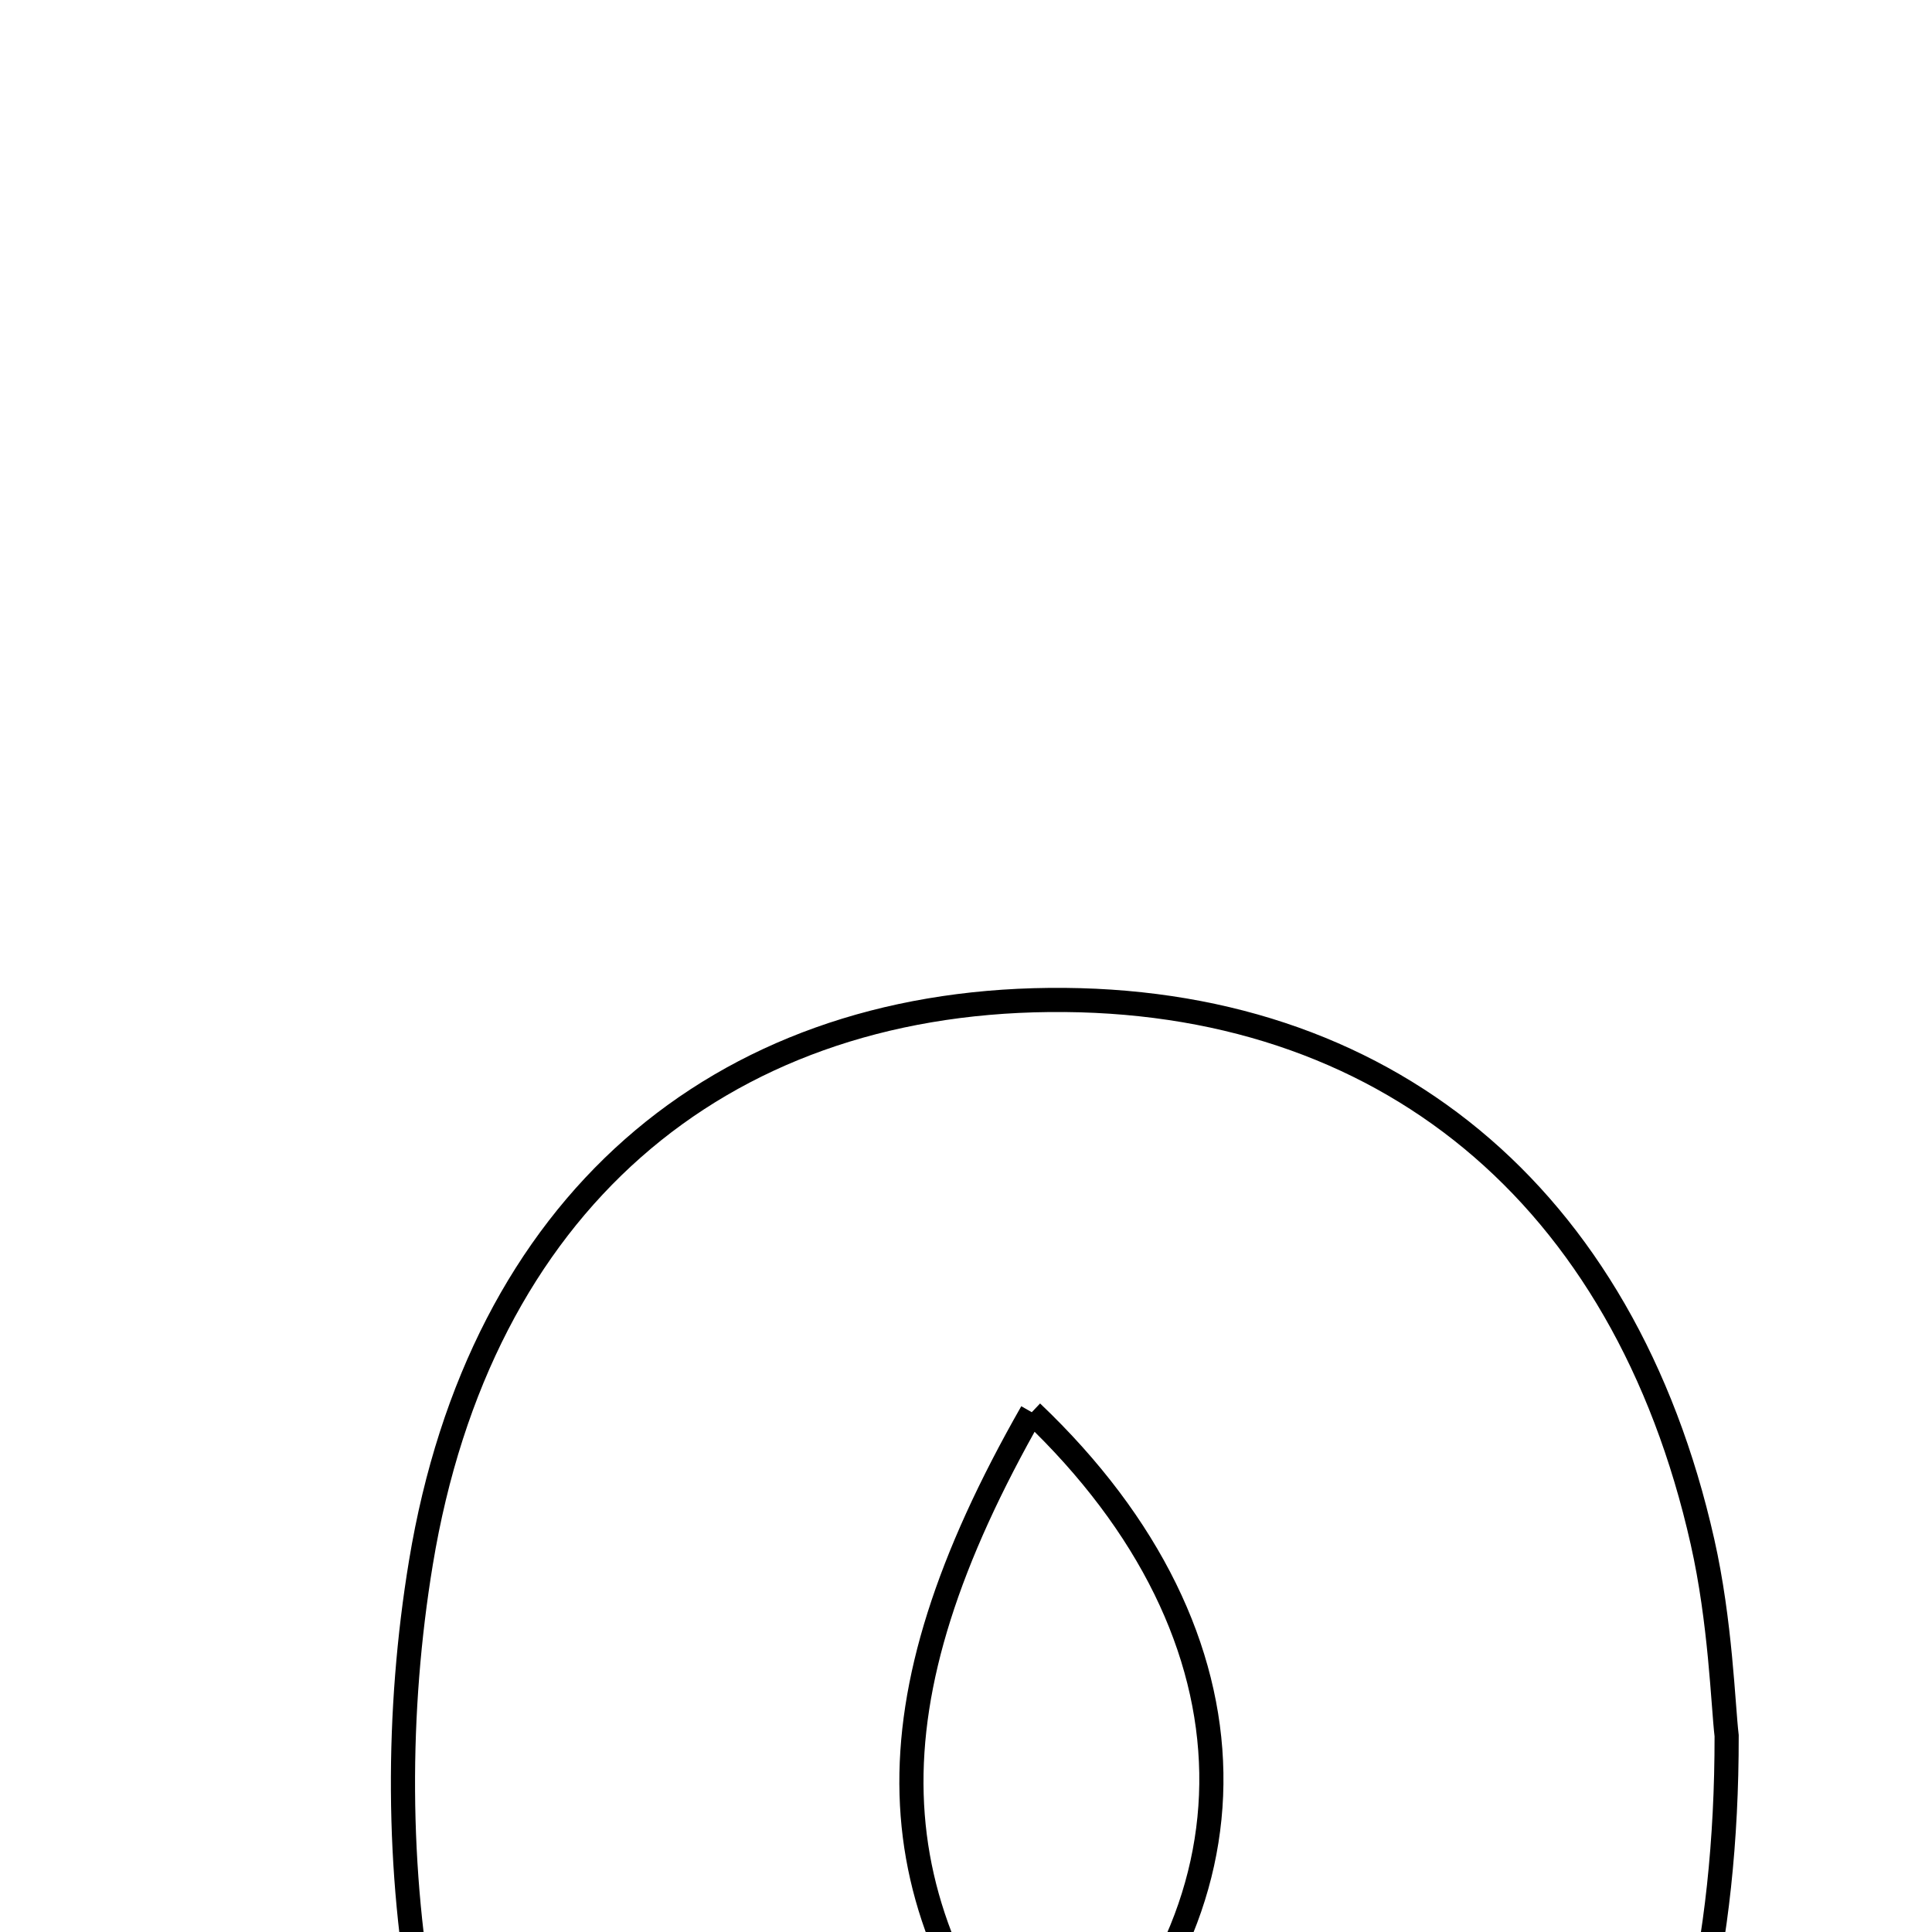 <svg xmlns="http://www.w3.org/2000/svg" viewBox="0.0 0.0 24.0 24.0" height="200px" width="200px"><path fill="none" stroke="black" stroke-width=".3" stroke-opacity="1.0"  filling="0" d="M13.033 12.422 C17.184 12.38 20.177 14.834 21.149 19.153 C21.373 20.144 21.404 21.179 21.449 21.562 C21.454 26.791 19.375 30.034 15.695 31.181 C10.781 32.712 6.249 30.155 5.276 25.08 C4.924 23.249 4.924 21.254 5.229 19.41 C5.963 14.967 8.913 12.463 13.033 12.422"></path>
<path fill="none" stroke="black" stroke-width=".3" stroke-opacity="1.0"  filling="0" d="M12.817 17.543 C10.738 21.188 10.844 23.657 13.031 26.244 C15.752 23.785 15.759 20.341 12.817 17.543"></path></svg>
